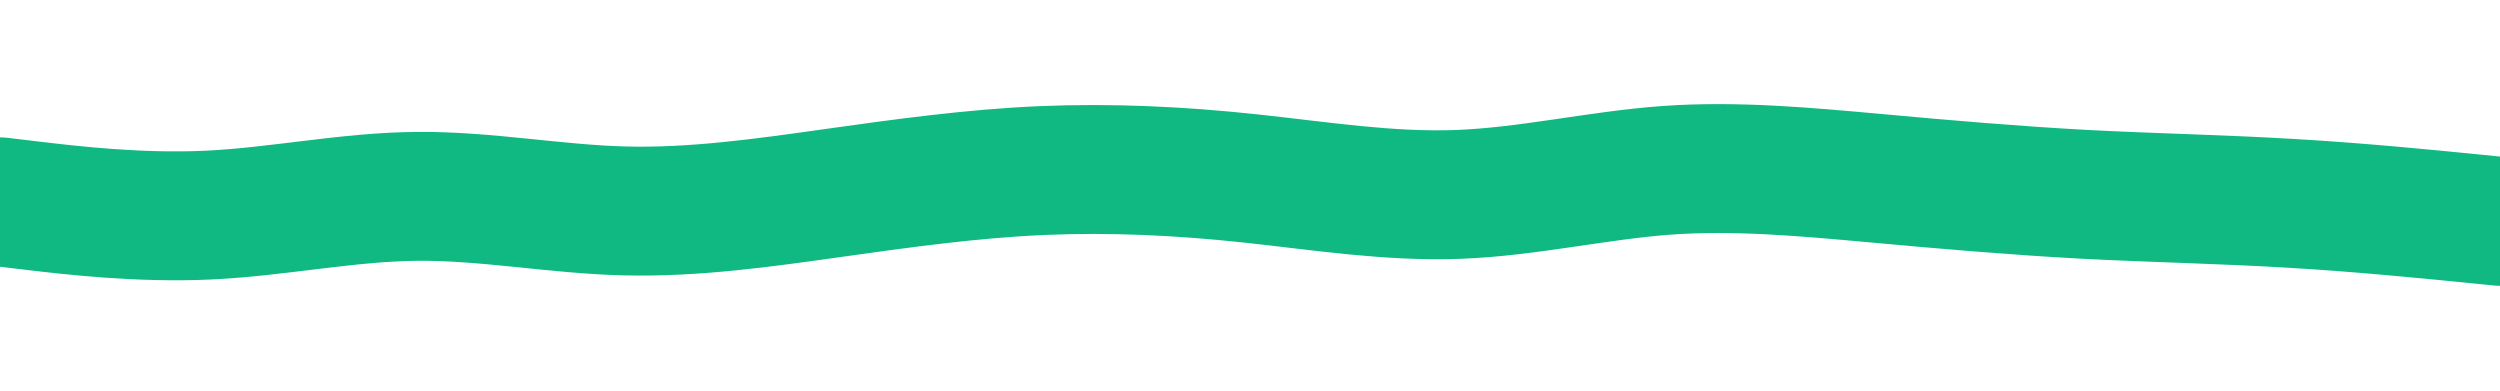 <svg id="visual" viewBox="0 0 1920 300" width="1920" height="300" xmlns="http://www.w3.org/2000/svg" xmlns:xlink="http://www.w3.org/1999/xlink" version="1.1"><path d="M0 155L26.7 158.2C53.3 161.3 106.7 167.7 160 165.2C213.3 162.7 266.7 151.3 320 150.8C373.3 150.3 426.7 160.7 480 162C533.3 163.3 586.7 155.7 640 148.2C693.3 140.7 746.7 133.3 800 131C853.3 128.7 906.7 131.3 960 137C1013.3 142.7 1066.7 151.3 1120 149.3C1173.3 147.3 1226.7 134.7 1280 130.8C1333.3 127 1386.7 132 1440 136.8C1493.3 141.7 1546.7 146.3 1600 149.2C1653.3 152 1706.7 153 1760 156.2C1813.3 159.3 1866.7 164.7 1893.3 167.3L1920 170" fill="none" stroke-linecap="round" stroke-linejoin="miter" stroke="#10B981" stroke-width="99"></path></svg>